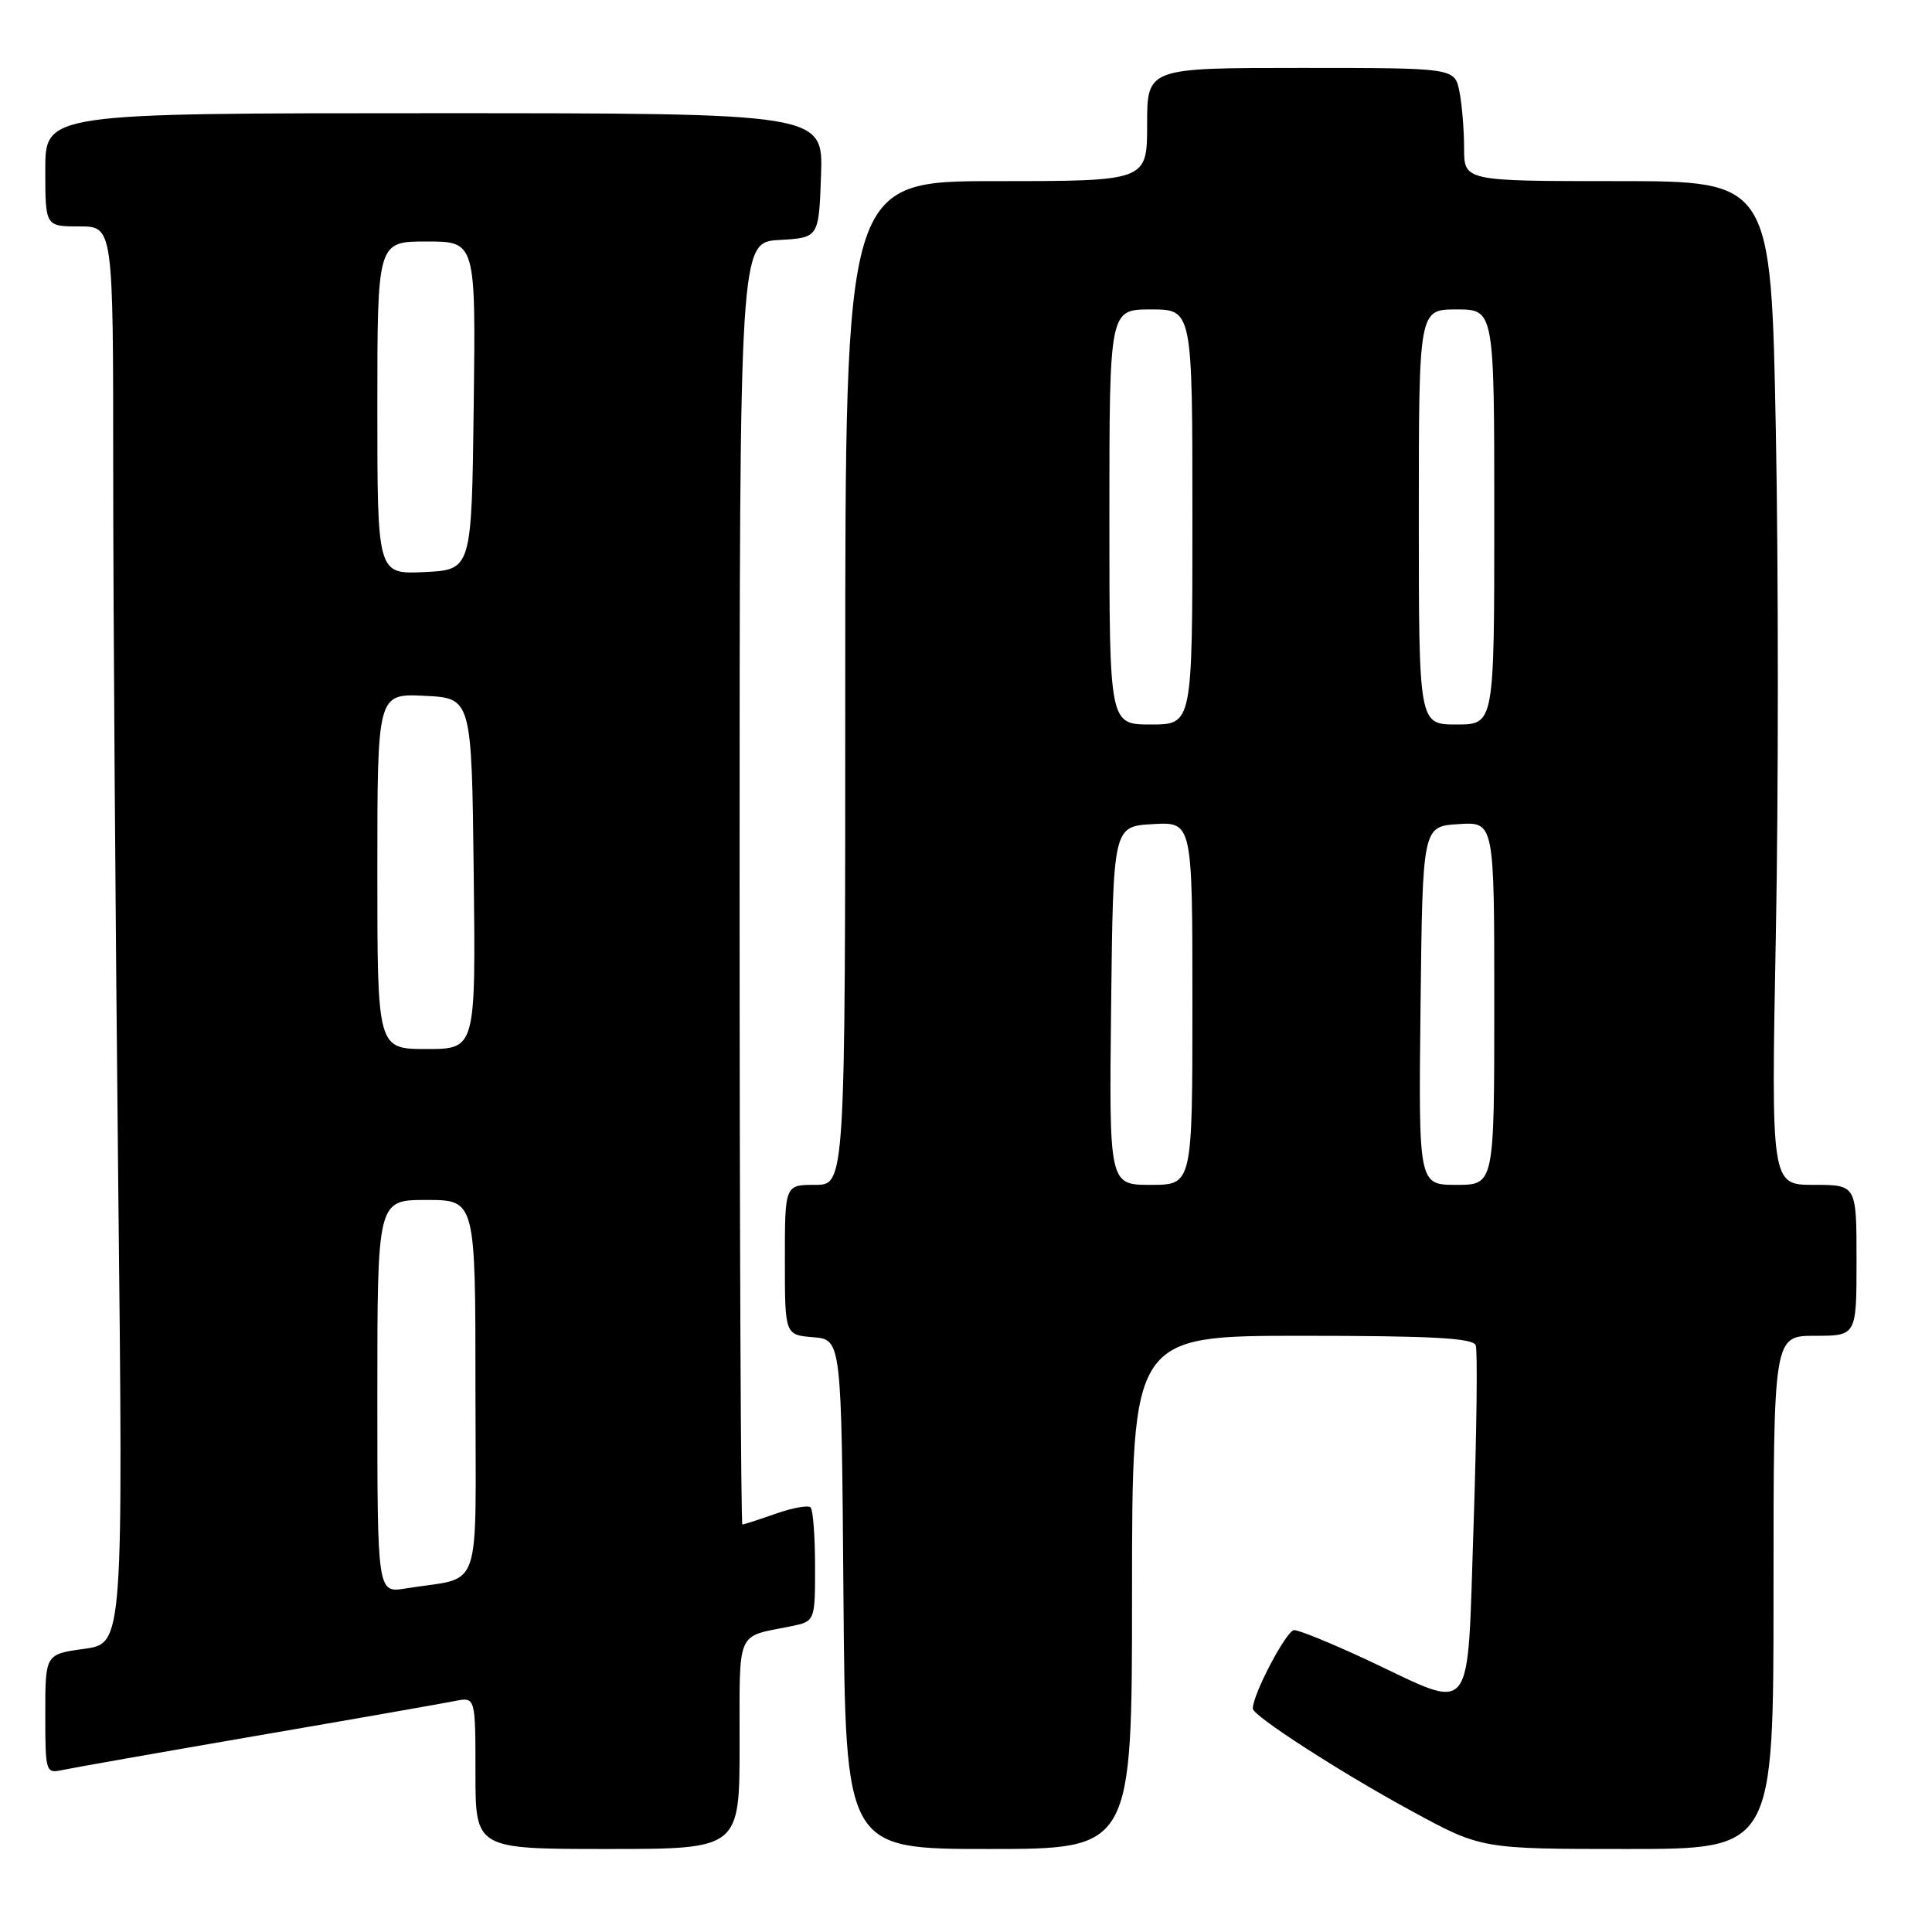 <?xml version="1.0" encoding="UTF-8" standalone="no"?>
<!DOCTYPE svg PUBLIC "-//W3C//DTD SVG 1.1//EN" "http://www.w3.org/Graphics/SVG/1.1/DTD/svg11.dtd" >
<svg xmlns="http://www.w3.org/2000/svg" xmlns:xlink="http://www.w3.org/1999/xlink" version="1.1" viewBox="0 0 256 256">
 <g >
 <path fill="currentColor"
d=" M 98.00 231.07 C 98.00 215.75 97.48 216.96 104.75 215.50 C 108.00 214.84 108.00 214.84 108.00 207.59 C 108.00 203.60 107.73 200.07 107.41 199.74 C 107.08 199.42 105.00 199.79 102.78 200.58 C 100.56 201.36 98.58 202.00 98.37 202.00 C 98.17 202.00 98.00 163.77 98.00 117.05 C 98.00 32.10 98.00 32.10 103.25 31.80 C 108.50 31.50 108.50 31.50 108.79 23.25 C 109.08 15.00 109.08 15.00 57.54 15.00 C 6.00 15.00 6.00 15.00 6.00 22.50 C 6.00 30.00 6.00 30.00 10.50 30.00 C 15.00 30.00 15.00 30.00 15.00 62.34 C 15.00 80.12 15.30 122.37 15.66 156.22 C 16.33 217.77 16.33 217.77 11.16 218.48 C 6.00 219.19 6.00 219.19 6.00 227.11 C 6.00 234.81 6.06 235.02 8.25 234.54 C 9.49 234.27 21.07 232.23 34.00 230.00 C 46.93 227.78 58.74 225.70 60.25 225.40 C 63.00 224.84 63.00 224.84 63.00 234.92 C 63.00 245.00 63.00 245.00 80.50 245.00 C 98.00 245.00 98.00 245.00 98.00 231.07 Z  M 150.00 211.00 C 150.00 177.00 150.00 177.00 172.53 177.00 C 189.64 177.00 195.18 177.30 195.54 178.25 C 195.80 178.94 195.67 189.62 195.26 202.00 C 194.37 228.25 195.57 226.71 181.24 219.99 C 176.55 217.80 172.17 216.00 171.48 216.00 C 170.48 216.00 166.00 224.49 166.00 226.40 C 166.00 227.35 177.69 234.89 187.08 239.99 C 196.30 245.00 196.30 245.00 215.65 245.00 C 235.00 245.00 235.00 245.00 235.00 211.00 C 235.00 177.00 235.00 177.00 240.50 177.00 C 246.00 177.00 246.00 177.00 246.00 167.00 C 246.00 157.00 246.00 157.00 240.34 157.00 C 234.68 157.00 234.68 157.00 235.31 123.75 C 235.66 105.46 235.66 75.54 235.31 57.25 C 234.68 24.00 234.68 24.00 214.34 24.00 C 194.00 24.00 194.00 24.00 194.00 19.62 C 194.00 17.22 193.72 13.84 193.38 12.12 C 192.75 9.00 192.75 9.00 172.38 9.00 C 152.00 9.00 152.00 9.00 152.00 16.50 C 152.00 24.00 152.00 24.00 132.00 24.00 C 112.00 24.00 112.00 24.00 112.00 90.50 C 112.00 157.00 112.00 157.00 108.00 157.00 C 104.00 157.00 104.00 157.00 104.00 166.94 C 104.00 176.88 104.00 176.88 107.75 177.19 C 111.50 177.50 111.50 177.50 111.76 211.25 C 112.03 245.00 112.03 245.00 131.01 245.00 C 150.00 245.00 150.00 245.00 150.00 211.00 Z  M 50.00 185.05 C 50.00 159.00 50.00 159.00 56.50 159.00 C 63.00 159.00 63.00 159.00 63.00 183.92 C 63.00 211.94 64.10 208.79 53.75 210.48 C 50.00 211.09 50.00 211.09 50.00 185.05 Z  M 50.00 115.45 C 50.00 91.90 50.00 91.90 56.25 92.20 C 62.50 92.50 62.50 92.50 62.77 115.75 C 63.04 139.00 63.04 139.00 56.52 139.00 C 50.00 139.00 50.00 139.00 50.00 115.45 Z  M 50.00 54.05 C 50.00 32.00 50.00 32.00 56.52 32.00 C 63.04 32.00 63.04 32.00 62.77 53.75 C 62.50 75.50 62.50 75.50 56.25 75.80 C 50.00 76.10 50.00 76.10 50.00 54.05 Z  M 147.23 133.25 C 147.50 109.50 147.50 109.50 152.75 109.20 C 158.00 108.90 158.00 108.90 158.00 132.95 C 158.00 157.00 158.00 157.00 152.48 157.00 C 146.96 157.00 146.96 157.00 147.23 133.25 Z  M 188.23 133.25 C 188.50 109.50 188.50 109.50 193.25 109.20 C 198.00 108.89 198.00 108.89 198.00 132.95 C 198.00 157.00 198.00 157.00 192.98 157.00 C 187.96 157.00 187.96 157.00 188.23 133.25 Z  M 147.00 68.50 C 147.00 41.00 147.00 41.00 152.50 41.00 C 158.00 41.00 158.00 41.00 158.00 68.50 C 158.00 96.00 158.00 96.00 152.50 96.00 C 147.00 96.00 147.00 96.00 147.00 68.50 Z  M 188.00 68.50 C 188.00 41.00 188.00 41.00 193.00 41.00 C 198.00 41.00 198.00 41.00 198.00 68.50 C 198.00 96.00 198.00 96.00 193.00 96.00 C 188.00 96.00 188.00 96.00 188.00 68.50 Z "/>
</g>
</svg>